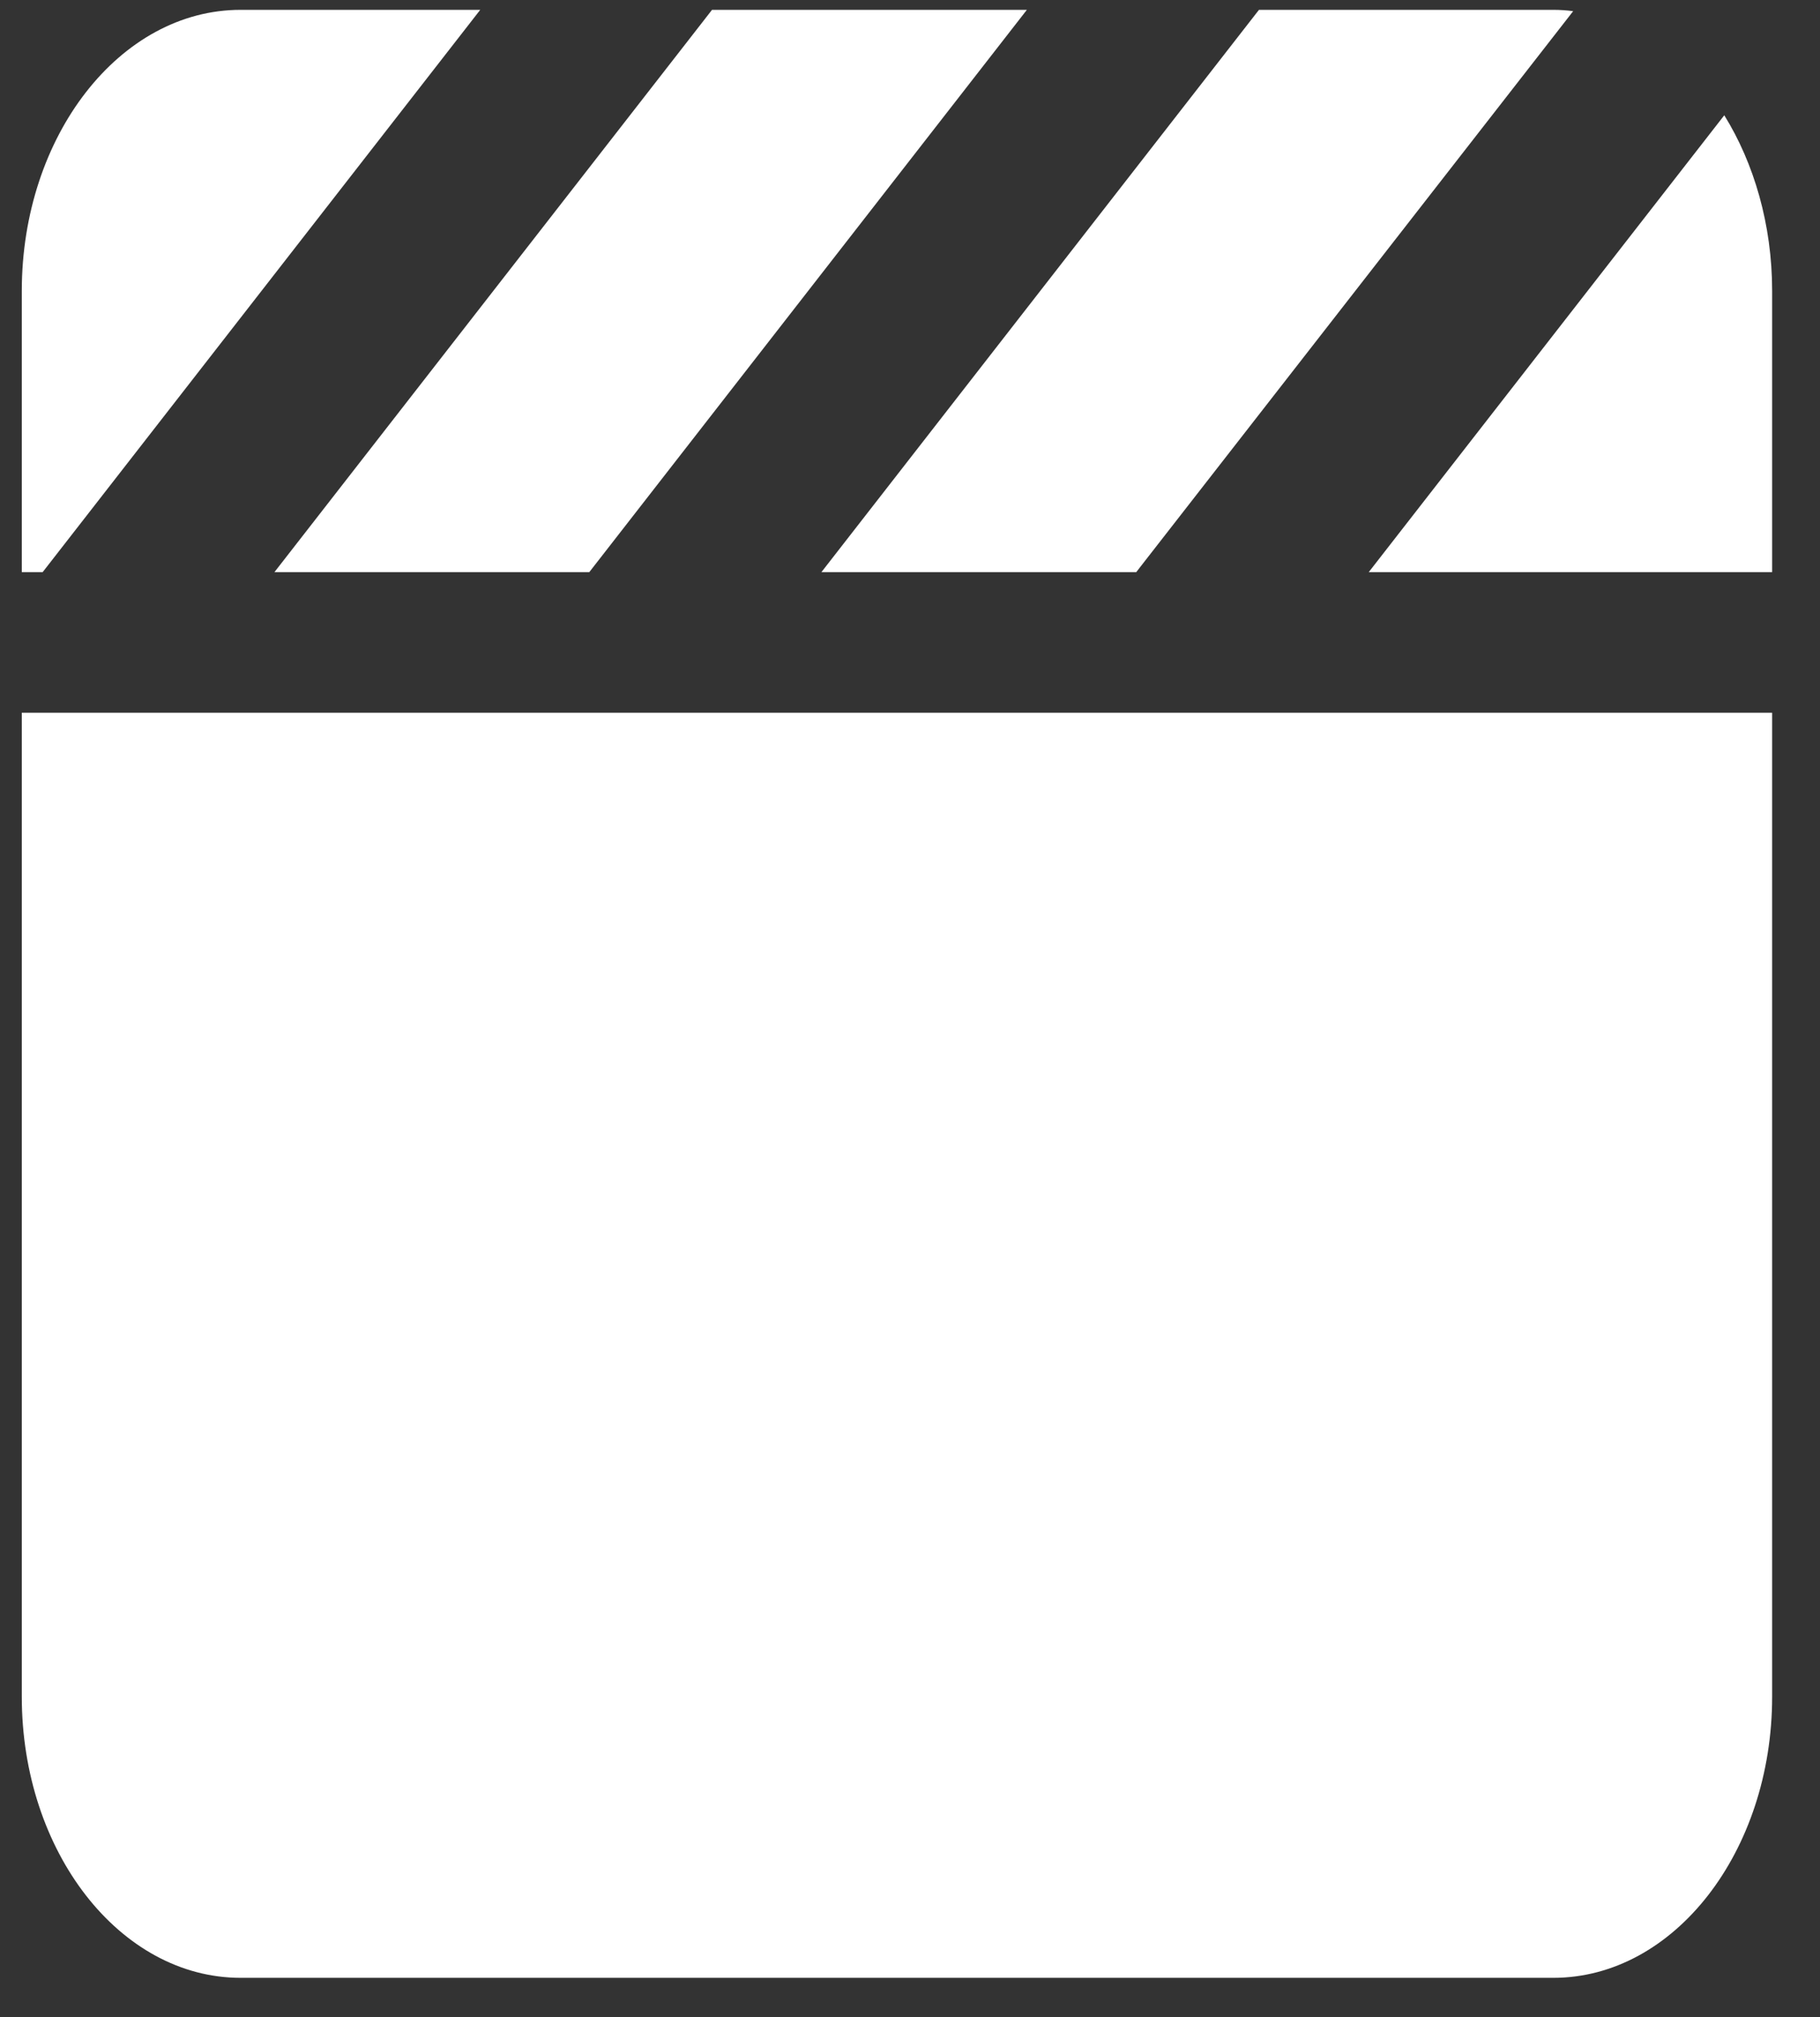 <svg width="37" height="41" viewBox="0 0 37 41" fill="none" xmlns="http://www.w3.org/2000/svg">
<rect x="0" y="0" width="37" height="41" fill="#333333" stroke="none"/>
<path d="M31.579 0.2H25.595L25.525 0.289L16.699 11.629H23.1L23.169 11.539L31.982 0.227C31.85 0.209 31.718 0.2 31.579 0.2ZM36.027 11.629V5.914C36.027 4.566 35.658 3.316 35.054 2.343L27.826 11.629H36.027ZM20.883 0.2H14.475L14.406 0.289L5.579 11.629H11.98L12.05 11.539L20.876 0.2H20.883ZM4.891 0.2C2.438 0.2 0.443 2.762 0.443 5.914V11.629H0.867L0.937 11.539L9.763 0.2H4.891ZM36.027 14.486H0.443V34.486C0.443 37.637 2.438 40.2 4.891 40.2H31.579C34.032 40.2 36.027 37.637 36.027 34.486V14.486Z" fill="white"/>
</svg>
